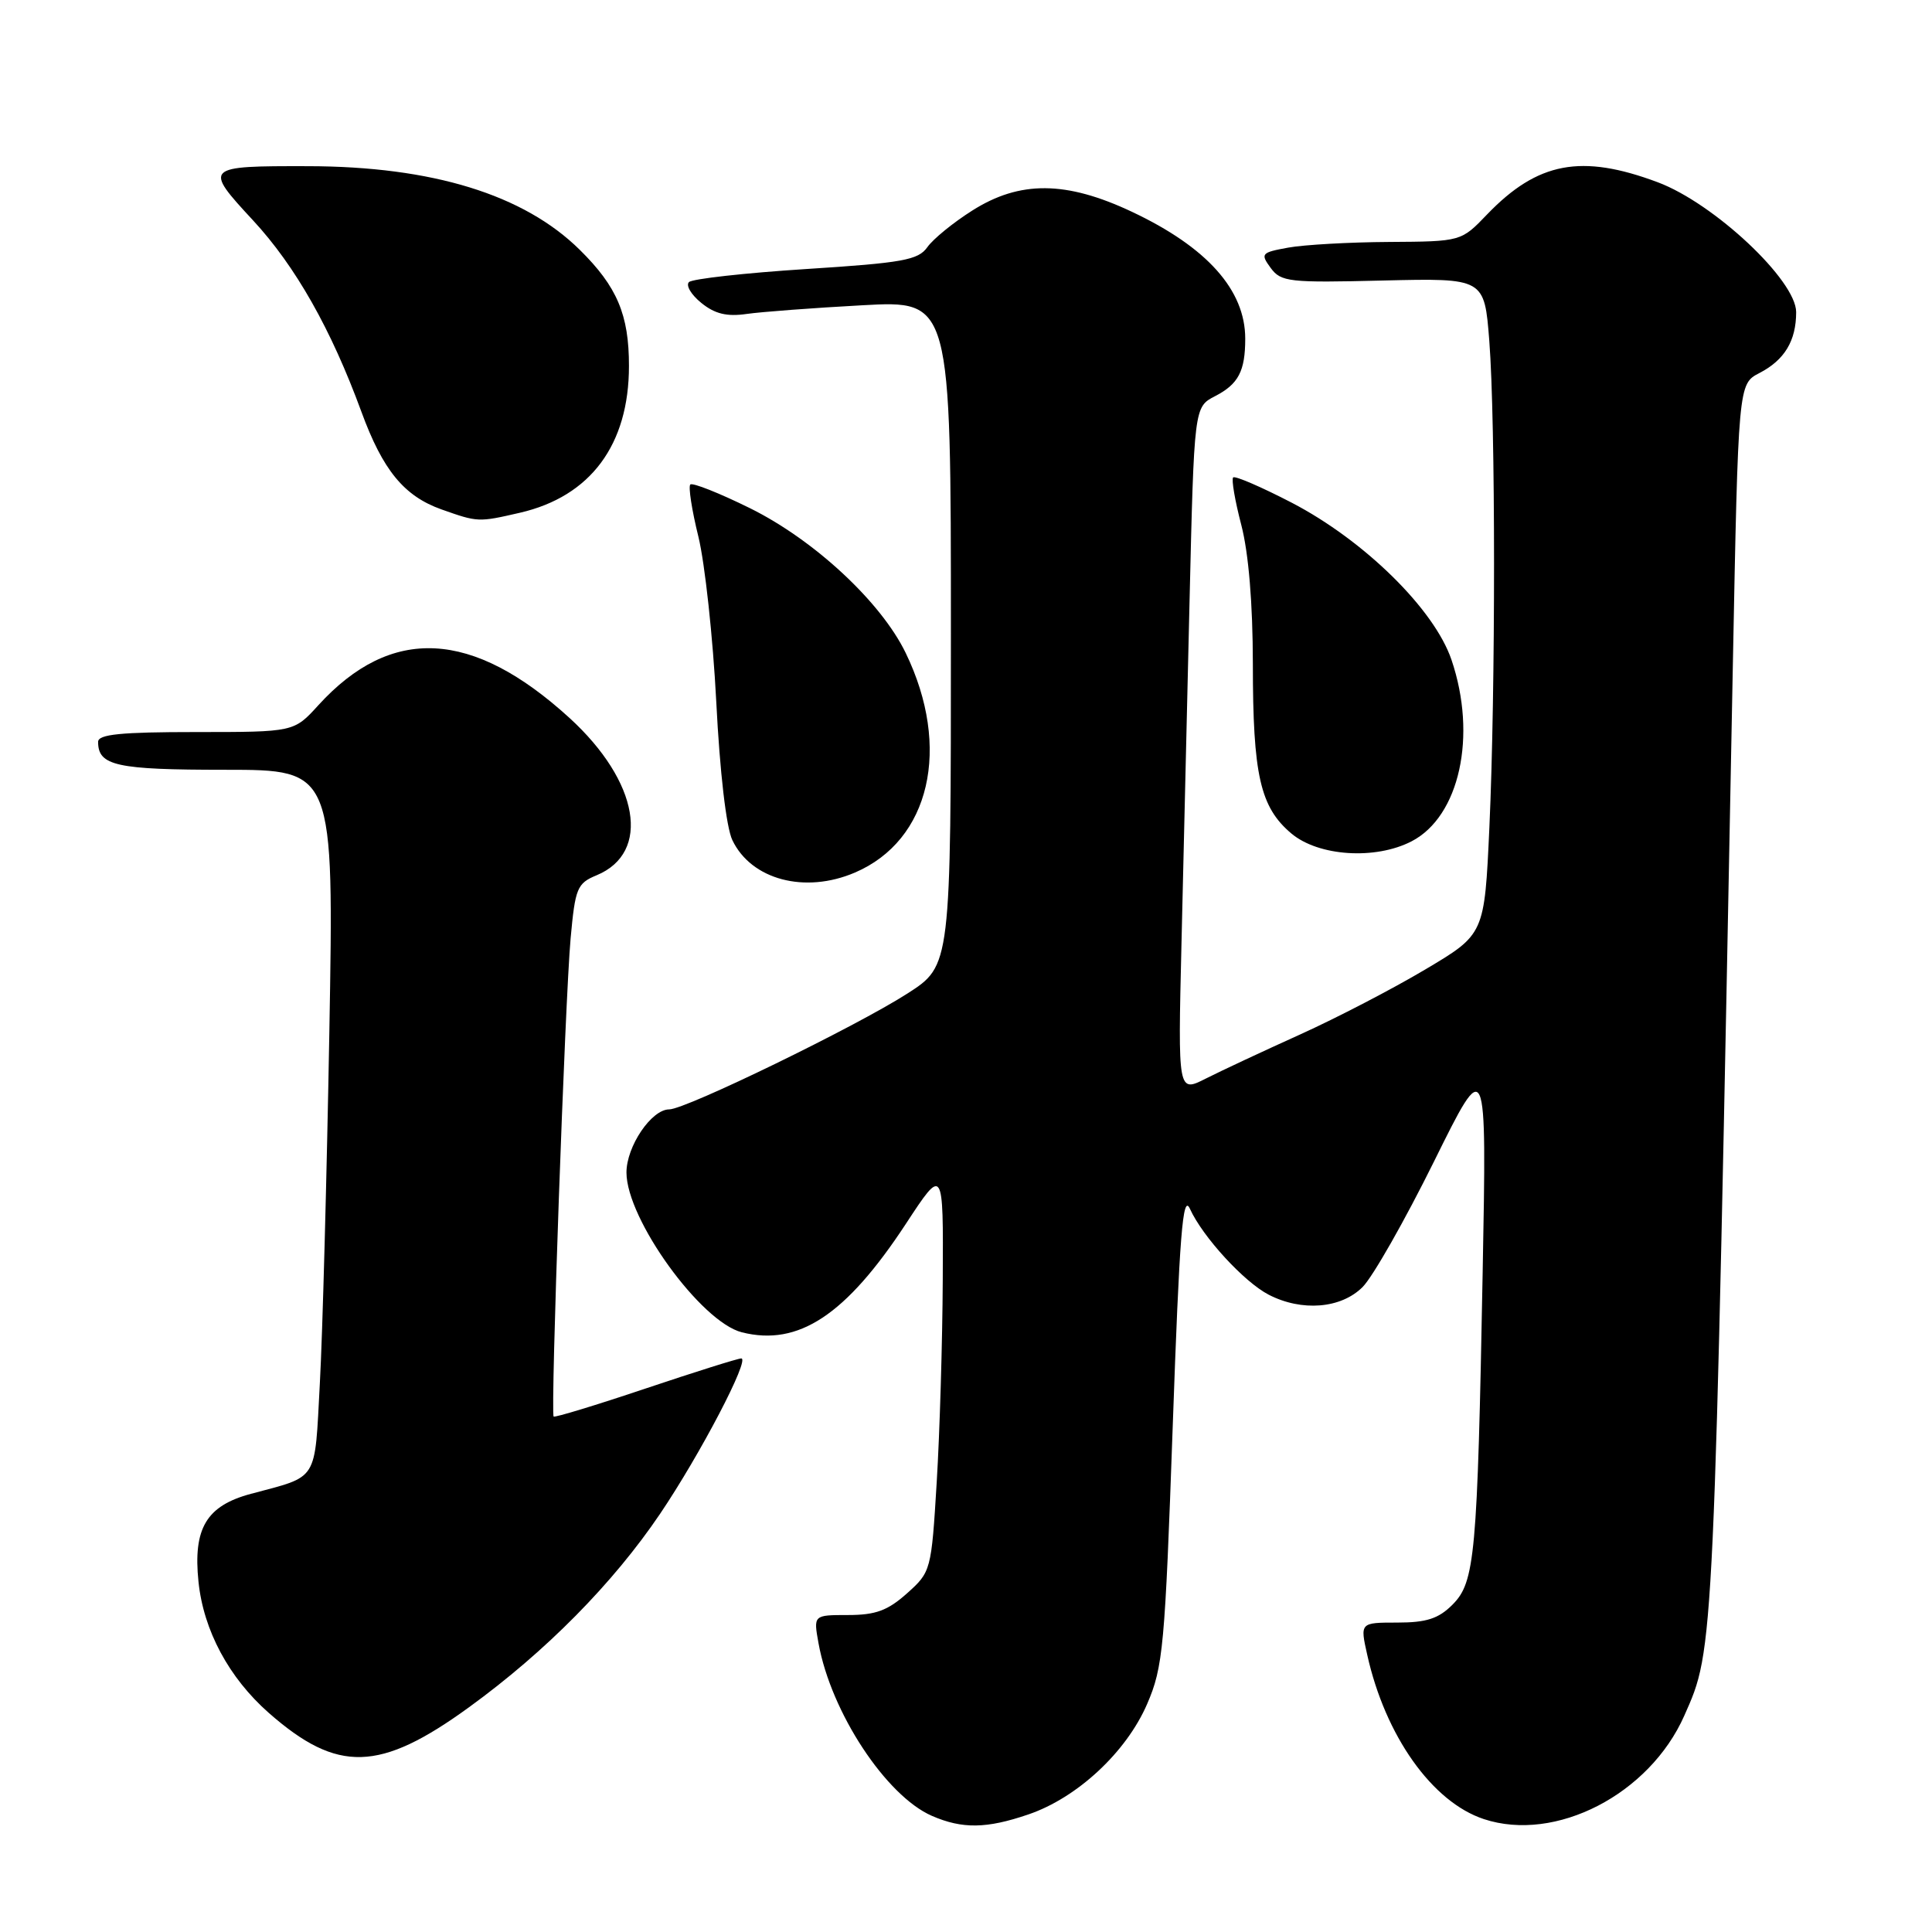 <?xml version="1.0" encoding="UTF-8" standalone="no"?>
<!DOCTYPE svg PUBLIC "-//W3C//DTD SVG 1.1//EN" "http://www.w3.org/Graphics/SVG/1.1/DTD/svg11.dtd" >
<svg xmlns="http://www.w3.org/2000/svg" xmlns:xlink="http://www.w3.org/1999/xlink" version="1.1" viewBox="0 0 256 256">
 <g >
 <path fill="currentColor"
d=" M 136.27 240.42 C 142.74 238.22 149.25 232.16 152.00 225.79 C 154.12 220.89 154.36 218.21 155.39 189.05 C 156.29 163.54 156.72 158.08 157.67 160.17 C 159.36 163.89 164.84 169.86 168.10 171.55 C 172.49 173.82 177.69 173.40 180.55 170.54 C 181.90 169.19 186.15 161.71 190.00 153.93 C 197.00 139.77 197.00 139.77 196.46 168.63 C 195.76 206.21 195.45 209.64 192.45 212.64 C 190.61 214.48 189.01 215.00 185.15 215.00 C 180.21 215.00 180.21 215.00 181.16 219.25 C 183.55 230.01 189.77 238.78 196.62 241.04 C 206.13 244.18 218.56 237.76 223.18 227.33 C 227.16 218.34 227.08 219.87 229.61 88.19 C 230.33 50.88 230.33 50.88 233.13 49.43 C 236.46 47.71 238.00 45.16 238.00 41.36 C 238.00 37.15 227.12 26.94 219.66 24.15 C 209.54 20.36 203.75 21.45 197.05 28.41 C 193.61 32.00 193.61 32.00 184.05 32.06 C 178.80 32.09 172.79 32.43 170.70 32.81 C 167.12 33.46 166.99 33.61 168.37 35.50 C 169.74 37.36 170.79 37.48 183.27 37.17 C 196.69 36.85 196.69 36.85 197.34 45.17 C 198.17 55.90 198.18 91.46 197.35 109.65 C 196.70 123.80 196.70 123.80 188.87 128.45 C 184.57 131.01 177.10 134.89 172.28 137.07 C 167.45 139.25 161.83 141.88 159.79 142.91 C 156.08 144.79 156.08 144.79 156.55 125.14 C 156.81 114.34 157.29 93.90 157.62 79.72 C 158.23 53.93 158.23 53.93 160.99 52.50 C 164.10 50.90 165.00 49.18 165.00 44.87 C 165.00 38.43 159.93 32.75 150.00 28.07 C 141.27 23.95 135.13 23.90 128.83 27.90 C 126.31 29.49 123.64 31.67 122.88 32.75 C 121.67 34.46 119.64 34.83 106.79 35.65 C 98.70 36.17 91.72 36.95 91.29 37.38 C 90.85 37.82 91.59 39.06 92.93 40.14 C 94.71 41.59 96.32 41.98 98.93 41.60 C 100.89 41.32 107.79 40.80 114.25 40.45 C 126.00 39.80 126.00 39.80 126.00 83.87 C 126.00 127.94 126.00 127.94 120.25 131.64 C 113.45 136.01 90.87 147.00 88.67 147.00 C 86.32 147.00 83.00 151.91 83.01 155.38 C 83.03 161.56 92.88 175.18 98.31 176.54 C 105.80 178.42 112.09 174.26 120.03 162.17 C 125.00 154.59 125.00 154.59 124.92 169.55 C 124.88 177.77 124.52 189.84 124.12 196.38 C 123.41 208.11 123.36 208.29 120.18 211.13 C 117.63 213.41 116.02 214.00 112.37 214.00 C 107.78 214.00 107.78 214.00 108.46 217.75 C 110.11 226.88 117.39 237.95 123.48 240.61 C 127.51 242.36 130.72 242.32 136.27 240.42 Z  M 62.16 226.21 C 72.31 218.84 81.23 209.81 87.47 200.58 C 92.79 192.70 99.43 180.00 98.22 180.00 C 97.77 180.00 92.06 181.80 85.53 183.99 C 78.99 186.19 73.52 187.85 73.36 187.70 C 72.93 187.26 74.87 132.51 75.61 124.33 C 76.22 117.67 76.47 117.05 79.05 115.98 C 86.30 112.98 84.69 103.57 75.47 95.14 C 62.60 83.39 51.84 82.84 42.17 93.46 C 38.95 97.00 38.95 97.00 25.98 97.00 C 16.00 97.00 13.00 97.30 13.00 98.30 C 13.00 101.47 15.40 102.00 29.83 102.00 C 44.25 102.00 44.25 102.00 43.64 136.75 C 43.30 155.86 42.74 176.82 42.38 183.33 C 41.67 196.49 42.28 195.52 33.25 197.94 C 27.35 199.52 25.57 202.51 26.30 209.58 C 26.96 216.04 30.34 222.33 35.63 226.98 C 44.73 234.97 50.32 234.81 62.16 226.21 Z  M 113.28 115.62 C 123.25 111.36 126.09 99.07 120.01 86.52 C 116.74 79.77 107.91 71.56 99.38 67.34 C 95.31 65.33 91.75 63.92 91.47 64.20 C 91.19 64.48 91.67 67.59 92.54 71.11 C 93.40 74.62 94.47 84.47 94.91 93.00 C 95.38 102.30 96.23 109.63 97.04 111.32 C 99.55 116.57 106.65 118.46 113.28 115.62 Z  M 187.04 111.48 C 193.40 108.19 195.75 97.50 192.33 87.43 C 190.06 80.74 180.80 71.63 171.18 66.62 C 167.15 64.53 163.65 63.02 163.40 63.26 C 163.15 63.51 163.64 66.35 164.48 69.57 C 165.45 73.30 166.00 79.97 166.01 87.96 C 166.01 102.71 166.98 106.96 171.11 110.44 C 174.71 113.47 182.24 113.96 187.04 111.48 Z  M 68.90 67.94 C 78.25 65.78 83.34 58.94 83.34 48.50 C 83.35 41.71 81.77 37.98 76.82 33.10 C 69.41 25.78 57.28 22.05 40.83 22.02 C 27.05 21.99 26.95 22.10 33.53 29.20 C 39.16 35.28 43.88 43.63 47.88 54.54 C 50.72 62.30 53.53 65.73 58.50 67.50 C 63.33 69.21 63.38 69.21 68.90 67.94 Z "/>
</g>
</svg>